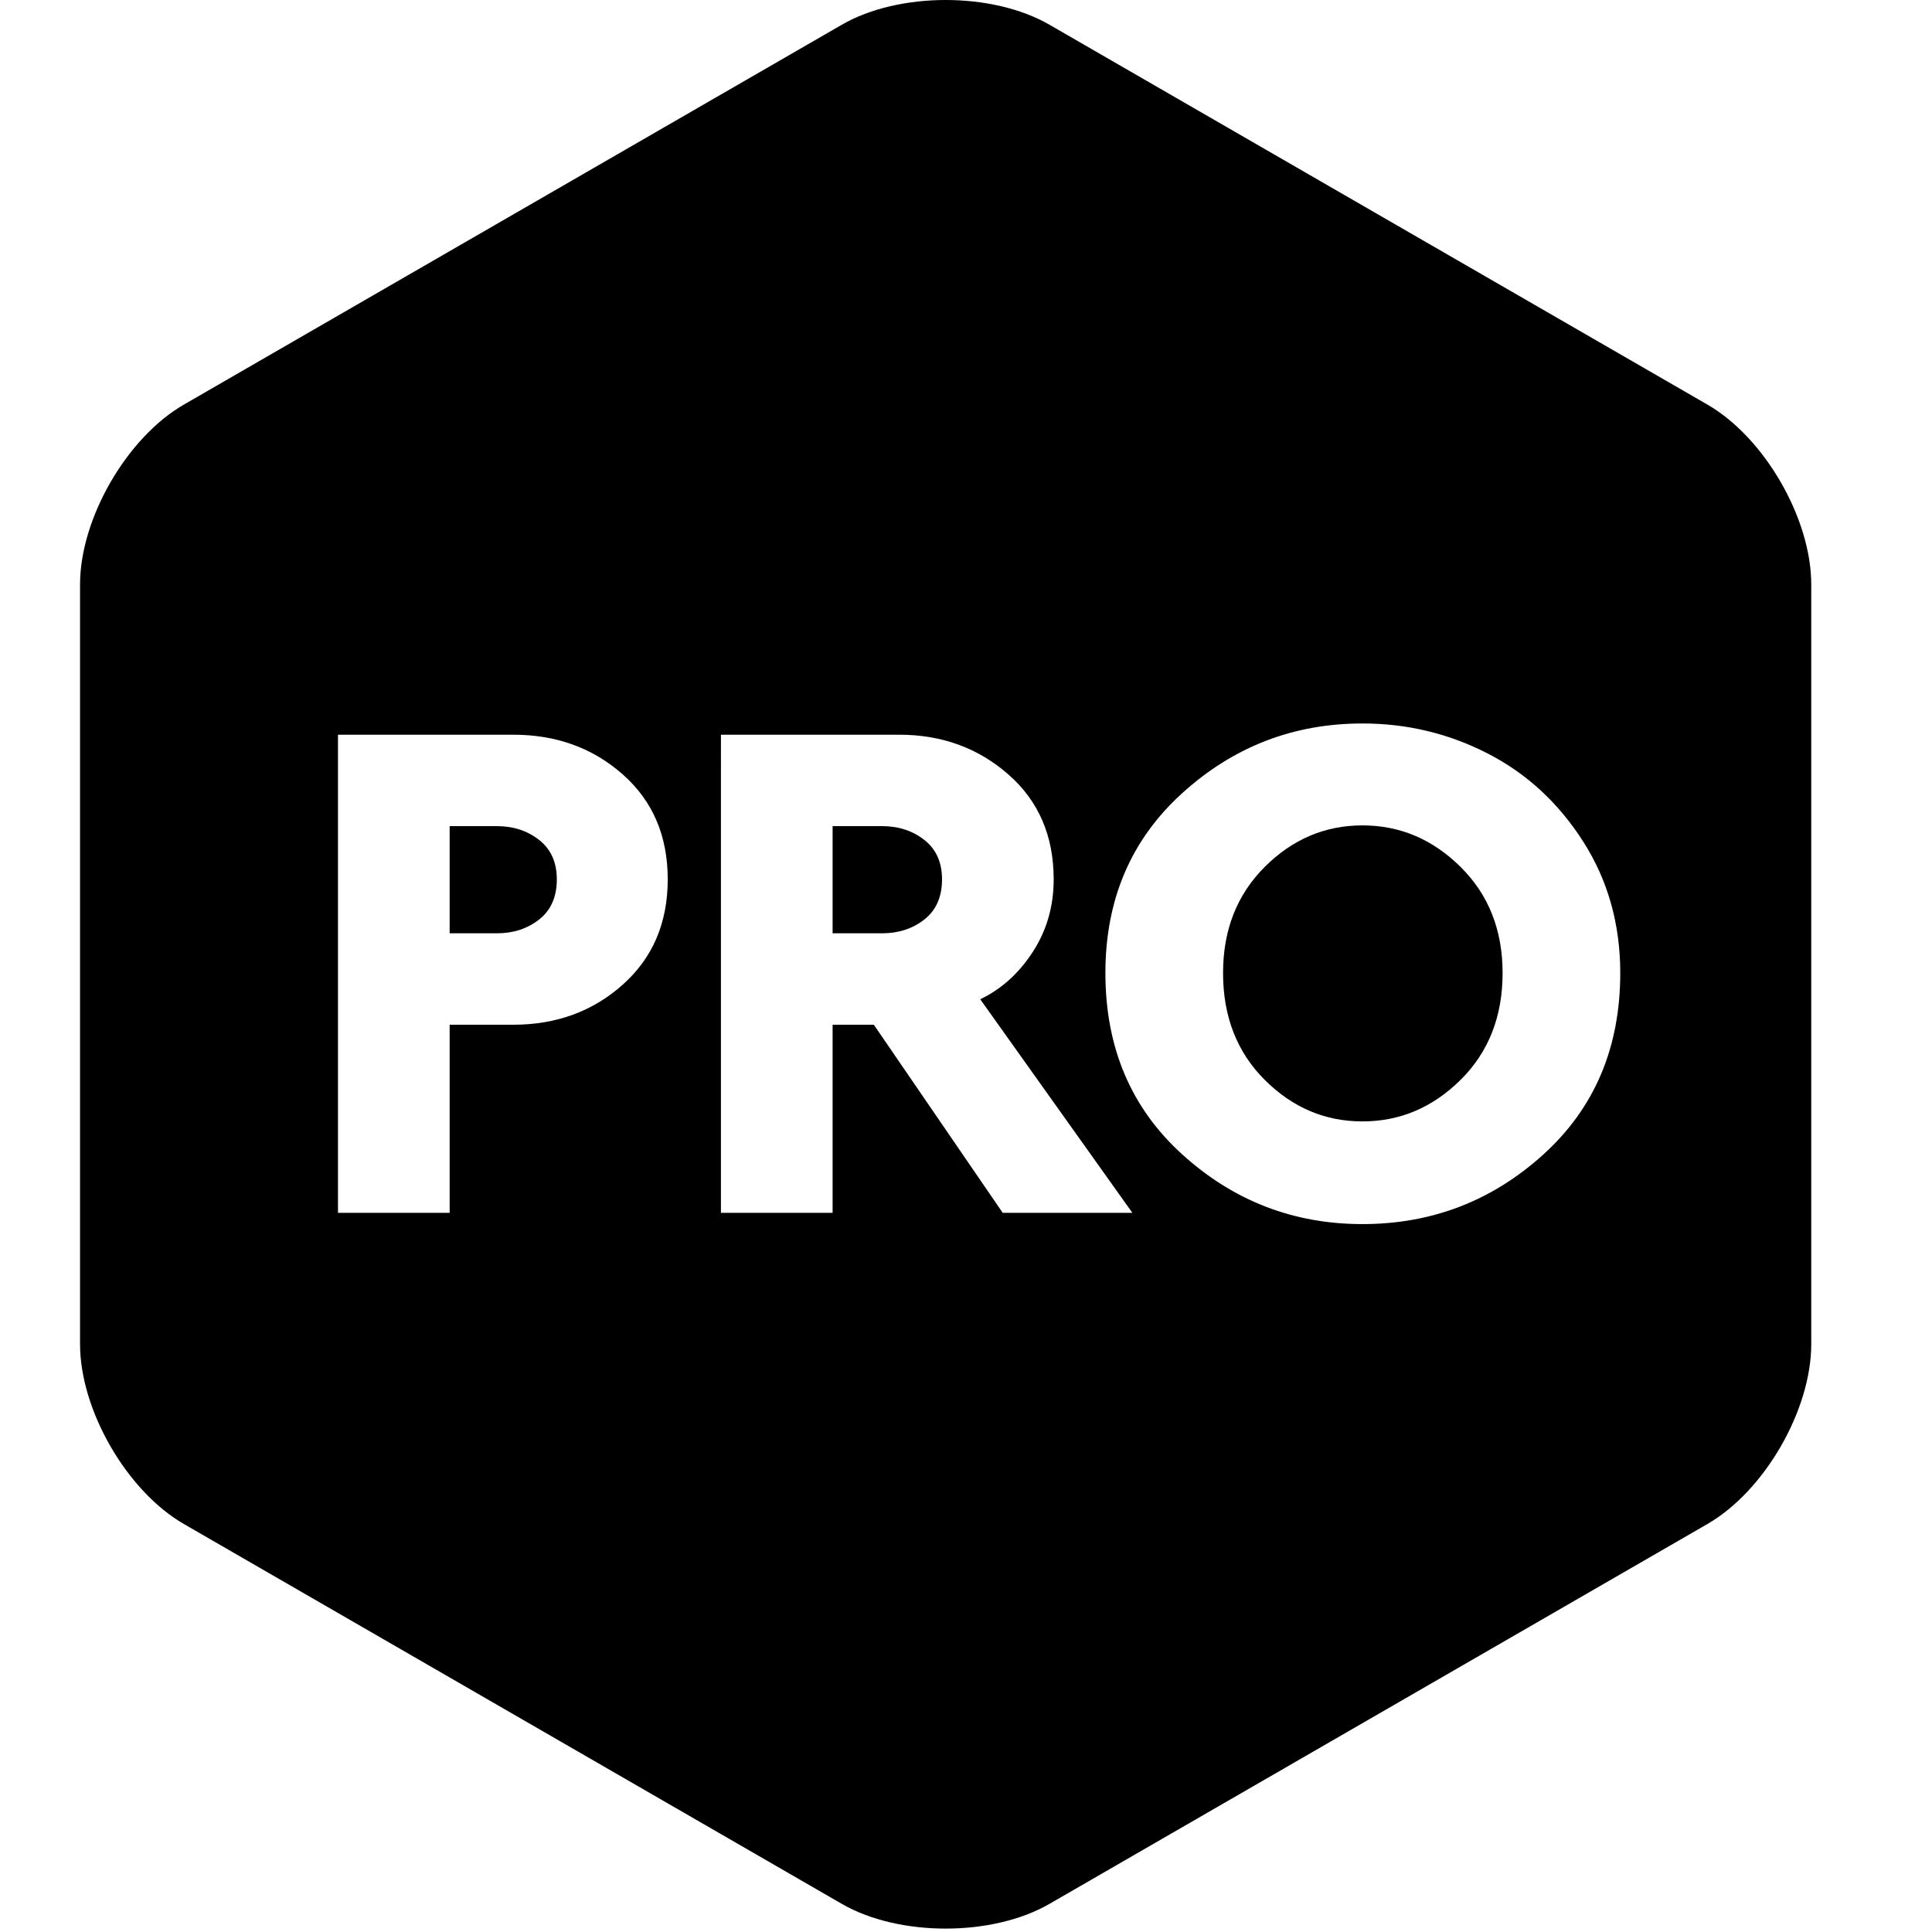 <?xml version="1.0" ?><!DOCTYPE svg  PUBLIC '-//W3C//DTD SVG 1.1 Tiny//EN'  'http://www.w3.org/Graphics/SVG/1.1/DTD/svg11-tiny.dtd'><svg baseProfile="tiny" height="512px" id="Layer_1" version="1.1" viewBox="0 0 512 512" width="512px" xml:space="preserve" xmlns="http://www.w3.org/2000/svg" xmlns:xlink="http://www.w3.org/1999/xlink"><g><path d="M244.977,222.608c-3.111-2.449-6.849-3.674-11.217-3.674H220.65v28.401h13.109c4.368,0,8.106-1.221,11.217-3.676   c3.11-2.445,4.67-5.987,4.67-10.624C249.646,228.537,248.086,225.058,244.977,222.608z"/><path d="M361.063,218.737c-9.93,0-18.569,3.675-25.916,11.022c-7.35,7.346-11.024,16.714-11.024,28.101   c0,11.521,3.675,20.954,11.024,28.302c7.347,7.349,15.986,11.022,25.916,11.022c9.933,0,18.601-3.674,26.021-11.022   c7.412-7.348,11.119-16.781,11.119-28.302c0-11.387-3.707-20.755-11.119-28.101C379.664,222.412,370.996,218.737,361.063,218.737z"/><path d="M452.486,107.223L278.121,6.553c-15.133-8.737-39.896-8.737-55.029,0L48.726,107.223   c-15.132,8.737-27.514,30.183-27.514,47.657v201.339c0,17.475,12.382,38.921,27.514,47.657l174.366,100.67   c15.133,8.737,39.896,8.737,55.029,0l174.365-100.67C467.618,395.14,480,373.693,480,356.219V154.879   C480,137.405,467.618,115.959,452.486,107.223z M165.042,260.939c-7.942,7.085-17.611,10.625-29,10.625h-16.878v49.852H89.569   V194.705h46.474c11.389,0,21.057,3.508,29,10.525c7.943,7.021,11.914,16.287,11.914,27.805S172.985,253.858,165.042,260.939z    M265.732,321.416l-34.16-49.852H220.65v49.852h-29.595V194.705h47.269c11.253,0,20.885,3.508,28.898,10.525   c8.01,7.021,12.016,16.287,12.016,27.805c0,7.149-1.856,13.574-5.561,19.266c-3.71,5.695-8.344,9.864-13.904,12.513l40.319,56.602   H265.732z M409.027,305.926c-13.572,12.31-29.559,18.471-47.964,18.471c-18.271,0-34.193-6.161-47.762-18.471   c-13.577-12.315-20.36-28.336-20.36-48.065c0-19.462,6.783-35.353,20.36-47.666c13.568-12.312,29.49-18.469,47.762-18.469   c11.785,0,22.841,2.647,33.169,7.944c10.327,5.296,18.767,13.076,25.322,23.335c6.555,10.262,9.83,21.882,9.83,34.855   C429.385,277.59,422.598,293.61,409.027,305.926z"/><path d="M142.897,222.608c-3.111-2.449-6.854-3.674-11.223-3.674h-12.51v28.401h12.51c4.369,0,8.112-1.221,11.223-3.676   c3.107-2.445,4.667-5.987,4.667-10.624C147.564,228.537,146.004,225.058,142.897,222.608z"/></g></svg>